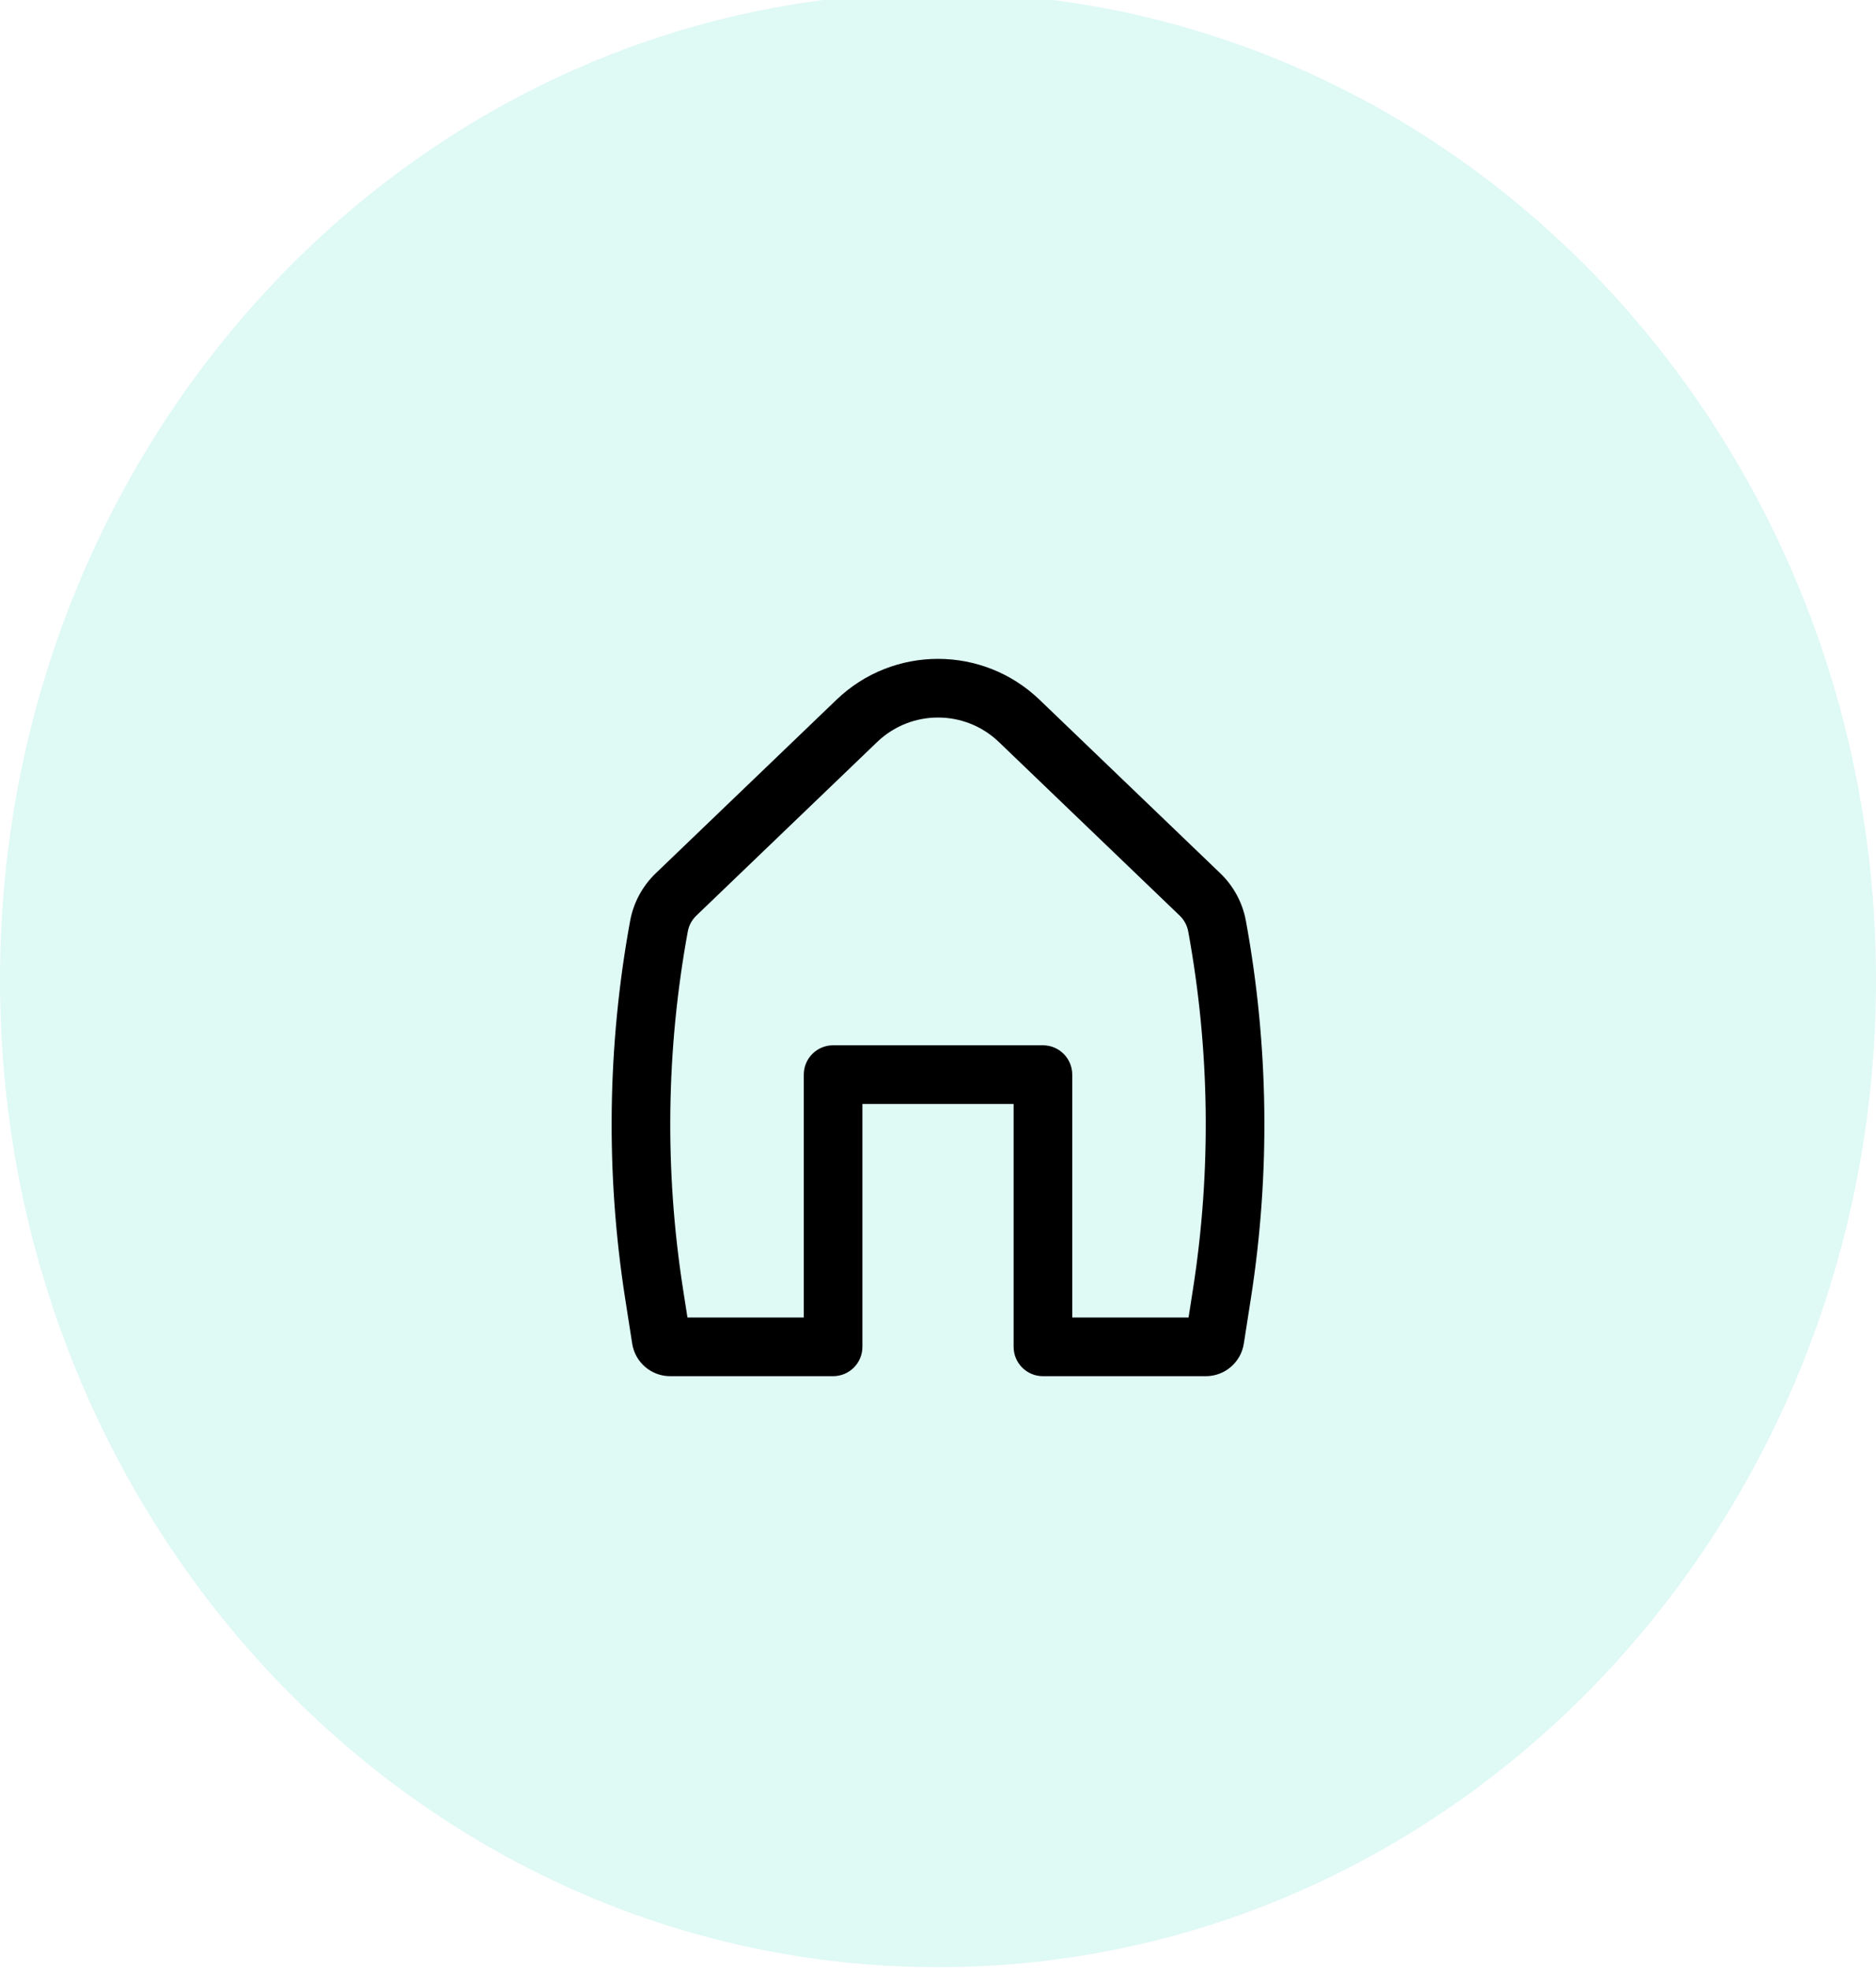 <svg width="200" height="210" viewBox="0 0 200 210" fill="none" xmlns="http://www.w3.org/2000/svg" xmlns:xlink="http://www.w3.org/1999/xlink">
<g opacity="0.2">
<path d="M200,104.408C200,162.5 155.228,209.594 100,209.594C44.772,209.594 0,162.5 0,104.408C0,46.316 44.772,-0.776 100,-0.776C155.228,-0.776 200,46.316 200,104.408Z" fill="#60E1CB"/>
</g>
<path d="M106.492,79.06C102.865,75.579 97.138,75.579 93.51,79.06L74.234,97.557C73.761,98.01 73.444,98.6 73.326,99.244C71.017,111.835 70.846,124.725 72.821,137.373L73.29,140.375L85.692,140.375L85.692,114.495C85.692,112.769 87.091,111.37 88.817,111.37L111.186,111.37C112.911,111.37 114.311,112.769 114.311,114.495L114.311,140.375L126.712,140.375L127.181,137.373C129.156,124.726 128.986,111.835 126.677,99.244C126.559,98.6 126.241,98.01 125.769,97.557L106.492,79.06ZM89.183,74.55C95.229,68.749 104.774,68.749 110.82,74.55L130.096,93.047C131.515,94.409 132.47,96.183 132.825,98.117C135.26,111.399 135.44,124.996 133.356,138.338L132.603,143.16C132.292,145.155 130.574,146.625 128.555,146.625L111.186,146.625C109.46,146.625 108.061,145.226 108.061,143.5L108.061,117.62L91.942,117.62L91.942,143.5C91.942,145.226 90.543,146.625 88.817,146.625L71.447,146.625C69.429,146.625 67.711,145.155 67.399,143.16L66.646,138.338C64.563,124.996 64.743,111.399 67.178,98.117C67.533,96.183 68.487,94.409 69.906,93.047L89.183,74.55Z" clip-rule="evenodd" fill-rule="evenodd" fill="#000000"/>
</svg>
